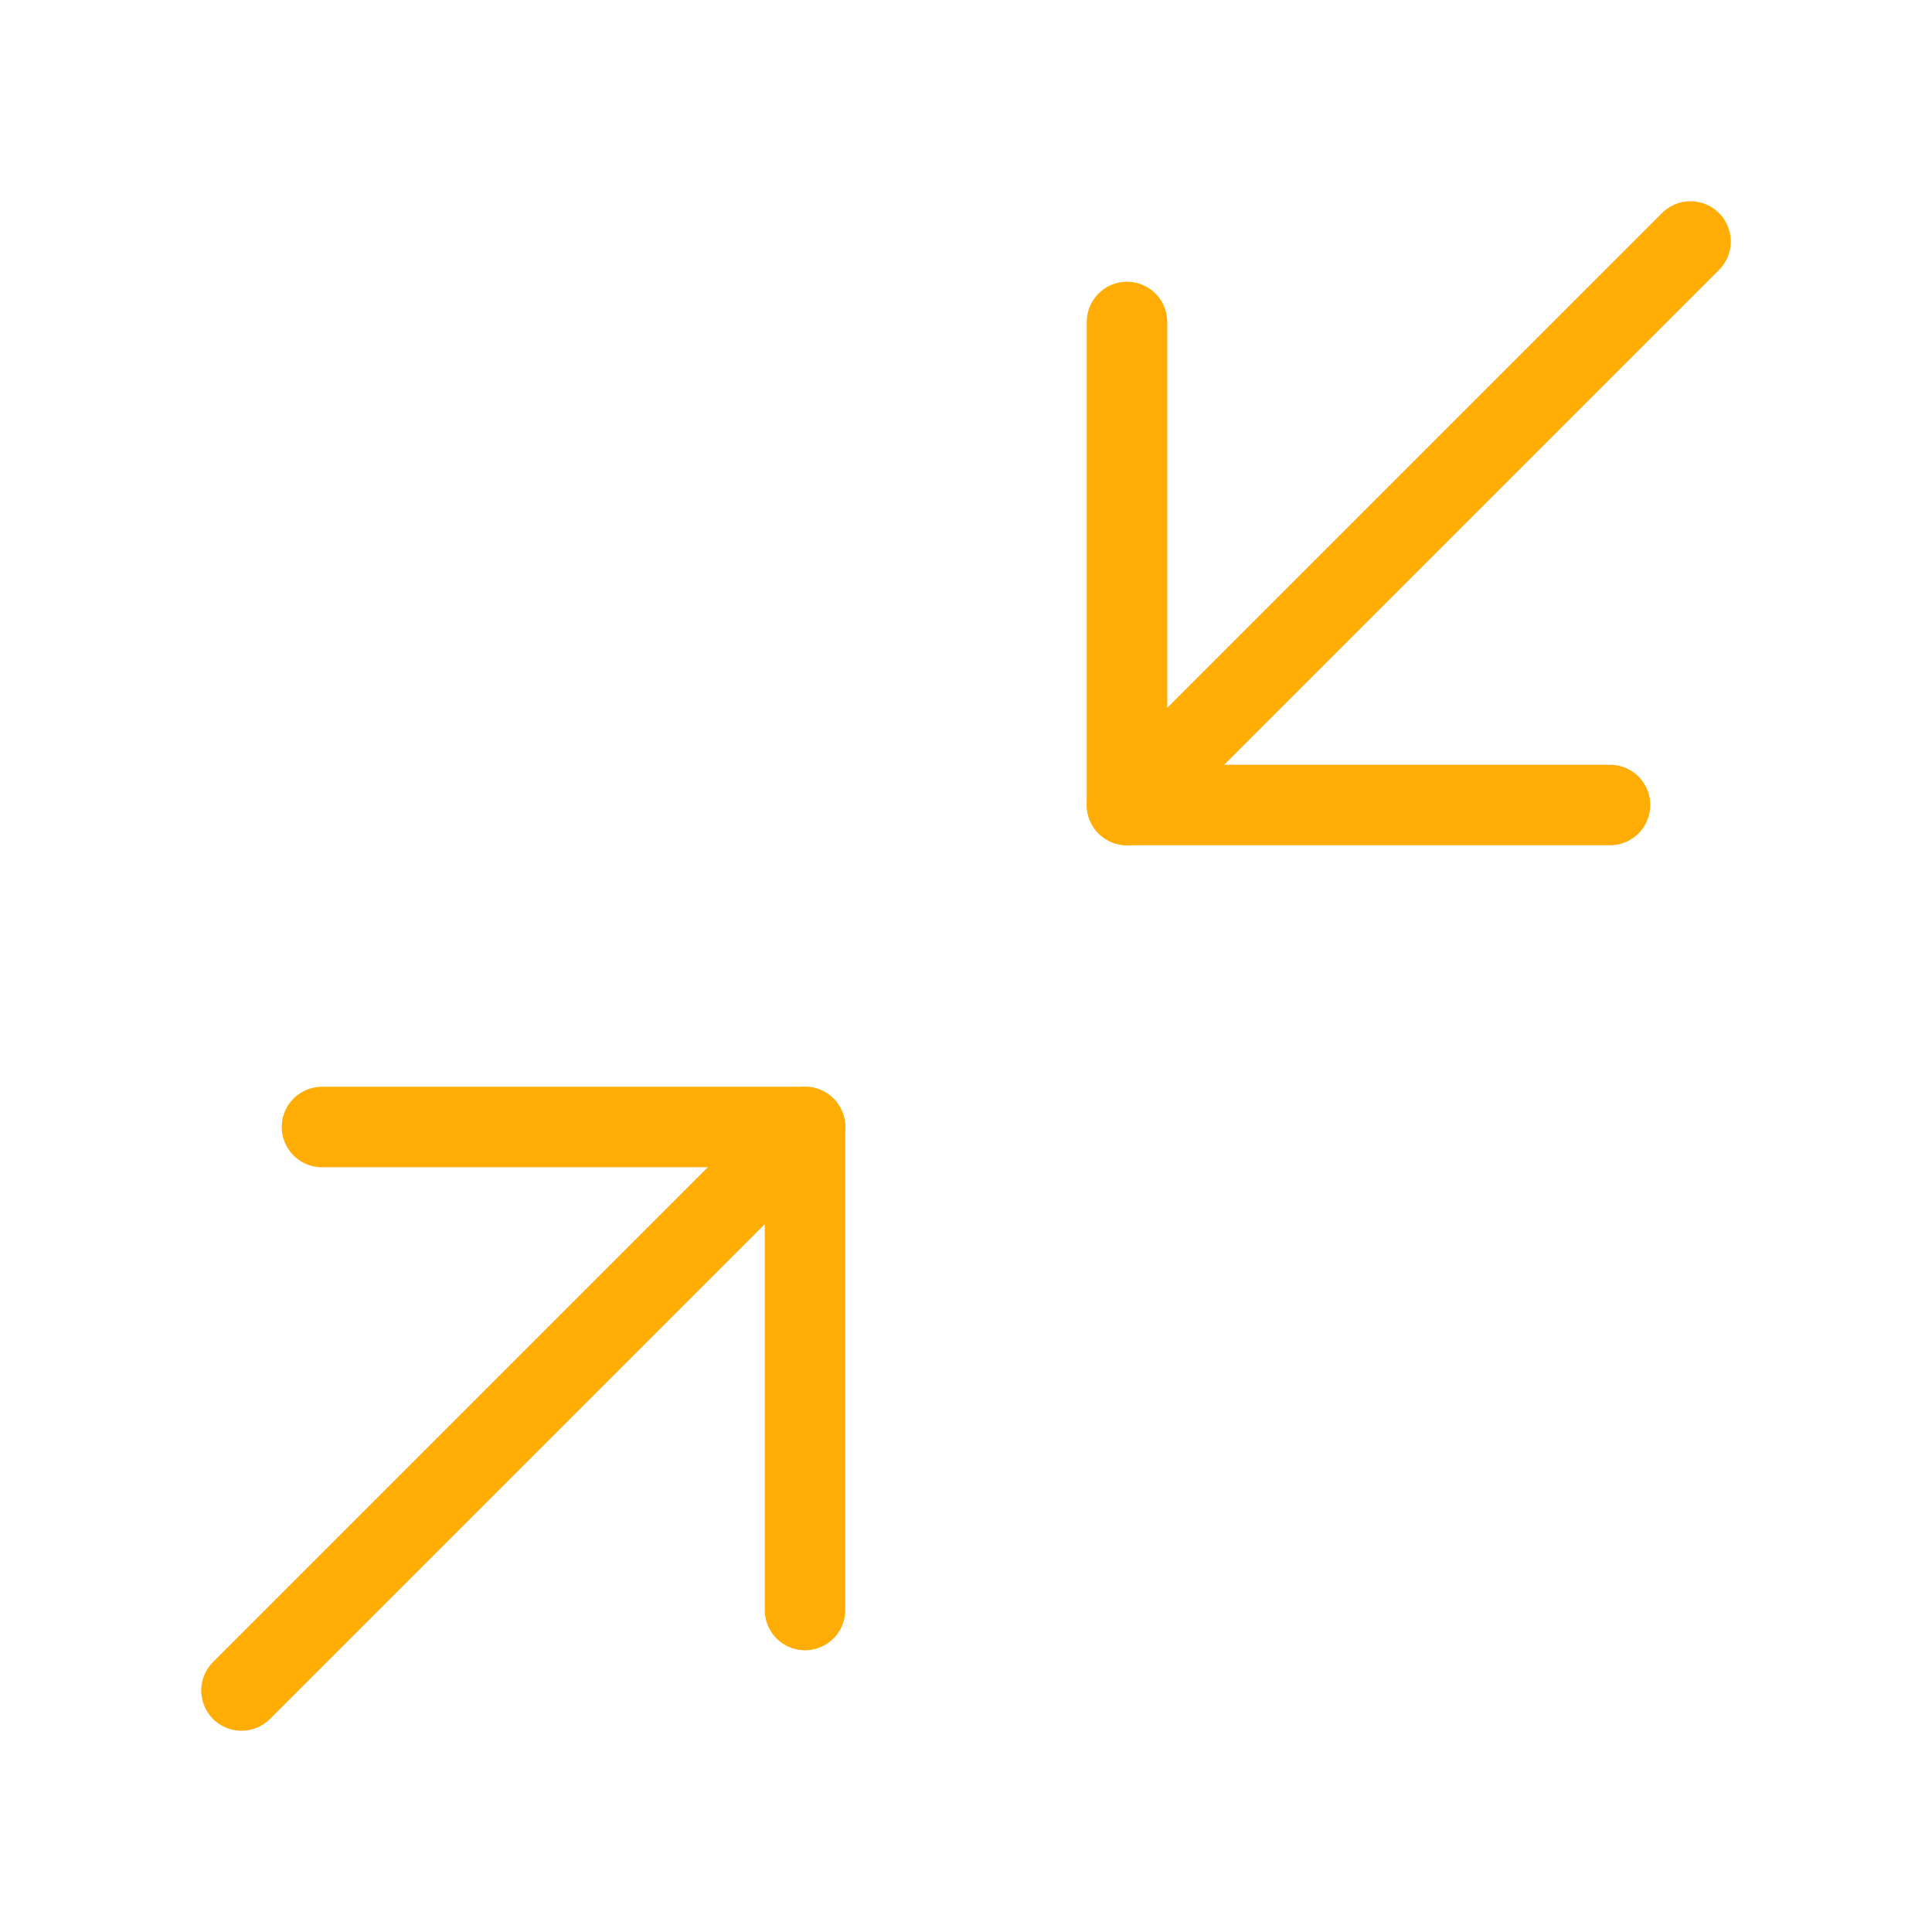 <svg width="72" height="72" viewBox="0 0 72 72" fill="none" xmlns="http://www.w3.org/2000/svg">
<path d="M12 42H30V60" stroke="#FFAD05" stroke-width="3" stroke-linecap="round" stroke-linejoin="round"/>
<path d="M60 30H42V12" stroke="#FFAD05" stroke-width="3" stroke-linecap="round" stroke-linejoin="round"/>
<path d="M42 30L63 9" stroke="#FFAD05" stroke-width="3" stroke-linecap="round" stroke-linejoin="round"/>
<path d="M9 63L30 42" stroke="#FFAD05" stroke-width="3" stroke-linecap="round" stroke-linejoin="round"/>
</svg>
